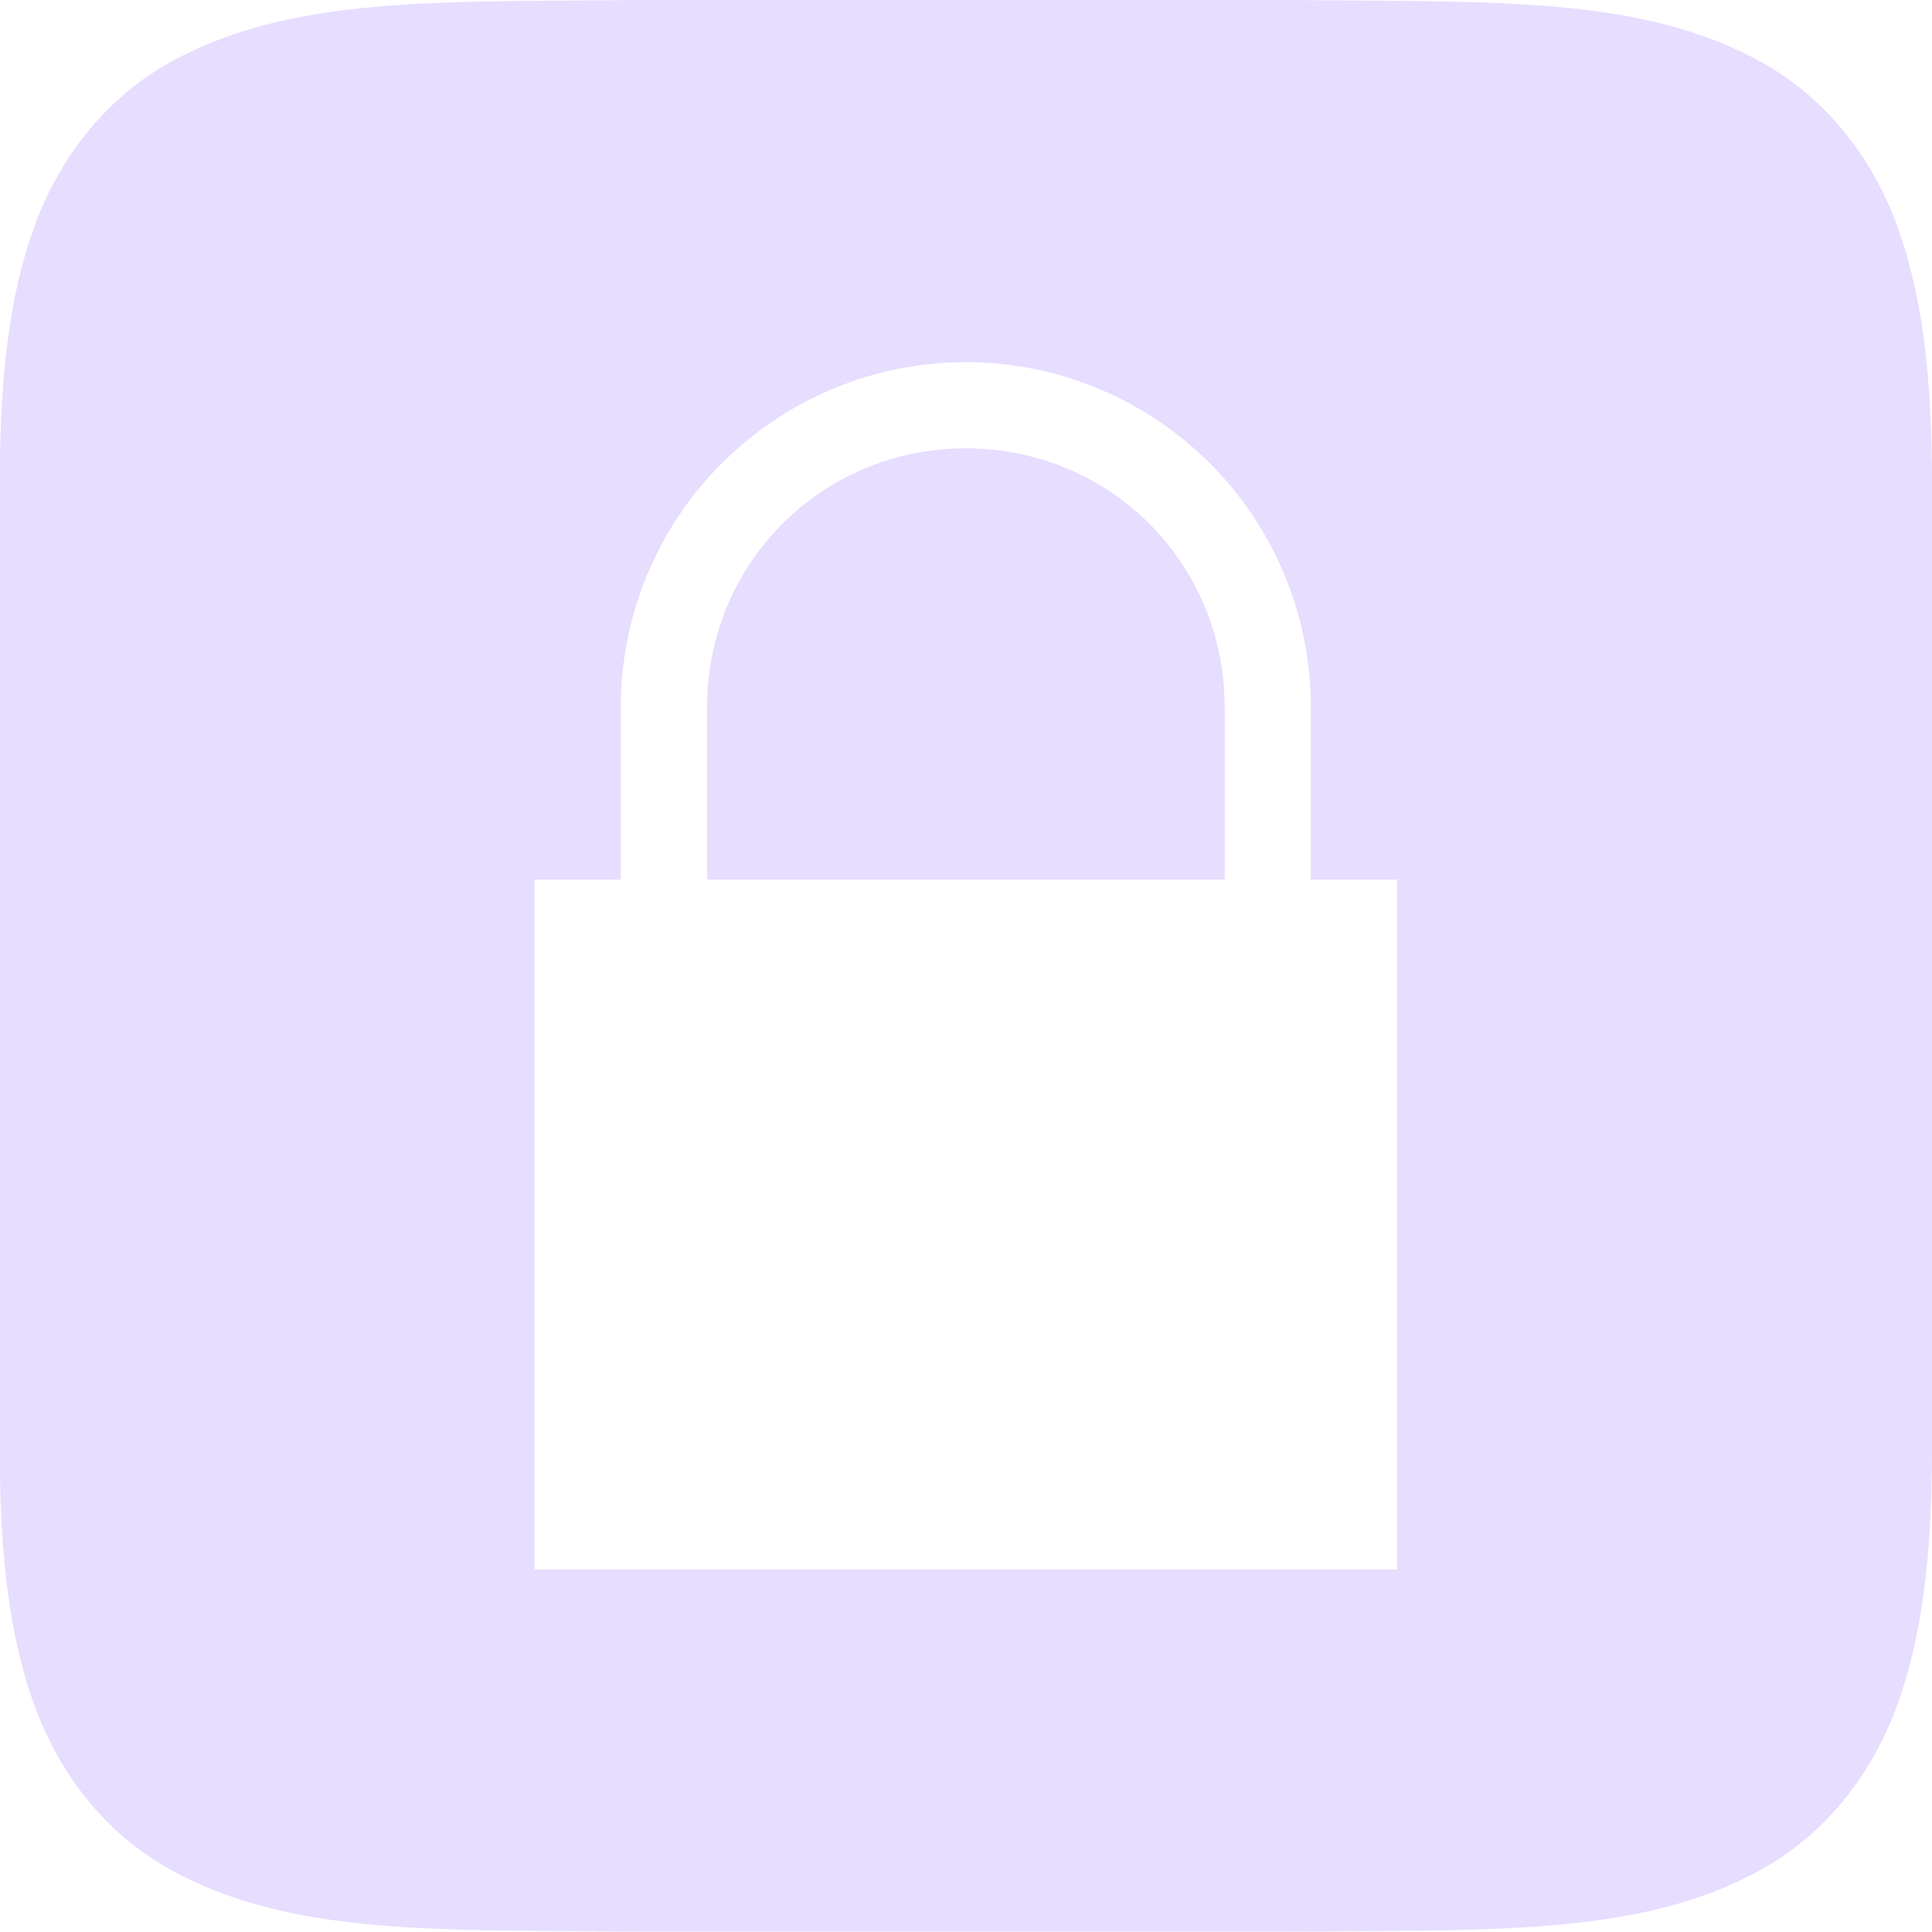 <svg fill="none" height="16" viewBox="0 0 16 16" width="16" xmlns="http://www.w3.org/2000/svg" xmlns:xlink="http://www.w3.org/1999/xlink">
  <clipPath id="clip0">
    <path d="m0 0h16v16h-16z"/>
  </clipPath>
  <g clip-path="url(#clip0)">
    <path clip-rule="evenodd" d="m4.787.004c.174-.001.354-.002.539-.004h.004 3.336 2.004.004c.184.002.363.003.537.004 1.408.009 2.48.016 3.373.509.502.277.898.745 1.117 1.33.22.585.299 1.279.299 2.156v8c0 .877-.081 1.571-.301 2.156-.22.585-.615 1.053-1.117 1.33-.893.493-1.963.5-3.37.509-.174.001-.354.002-.539.004h-.004-5.34-.004c-.185-.002-.364-.003-.538-.004-1.408-.009-2.479-.016-3.373-.509-.502-.277-.898-.745-1.117-1.33-.22-.585-.299-1.279-.299-2.156v-8c0-.877.079-1.571.299-2.156.22-.585.615-1.053 1.117-1.33.893-.493 1.964-.5 3.371-.509zm1.192 3.832c.536-.536 1.263-.837 2.02-.837s1.484.301 2.02.837c.536.536.837 1.263.837 2.02v1.429h.714v5.714h-7.143v-5.714h.714v-1.429c0-.758.301-1.484.837-2.02zm4.163 2.02c0-1.193-.95-2.143-2.143-2.143-1.193 0-2.143.95-2.143 2.143v1.429h4.286z" fill="#e6ddff" fill-rule="evenodd"/>
  </g>
</svg>
